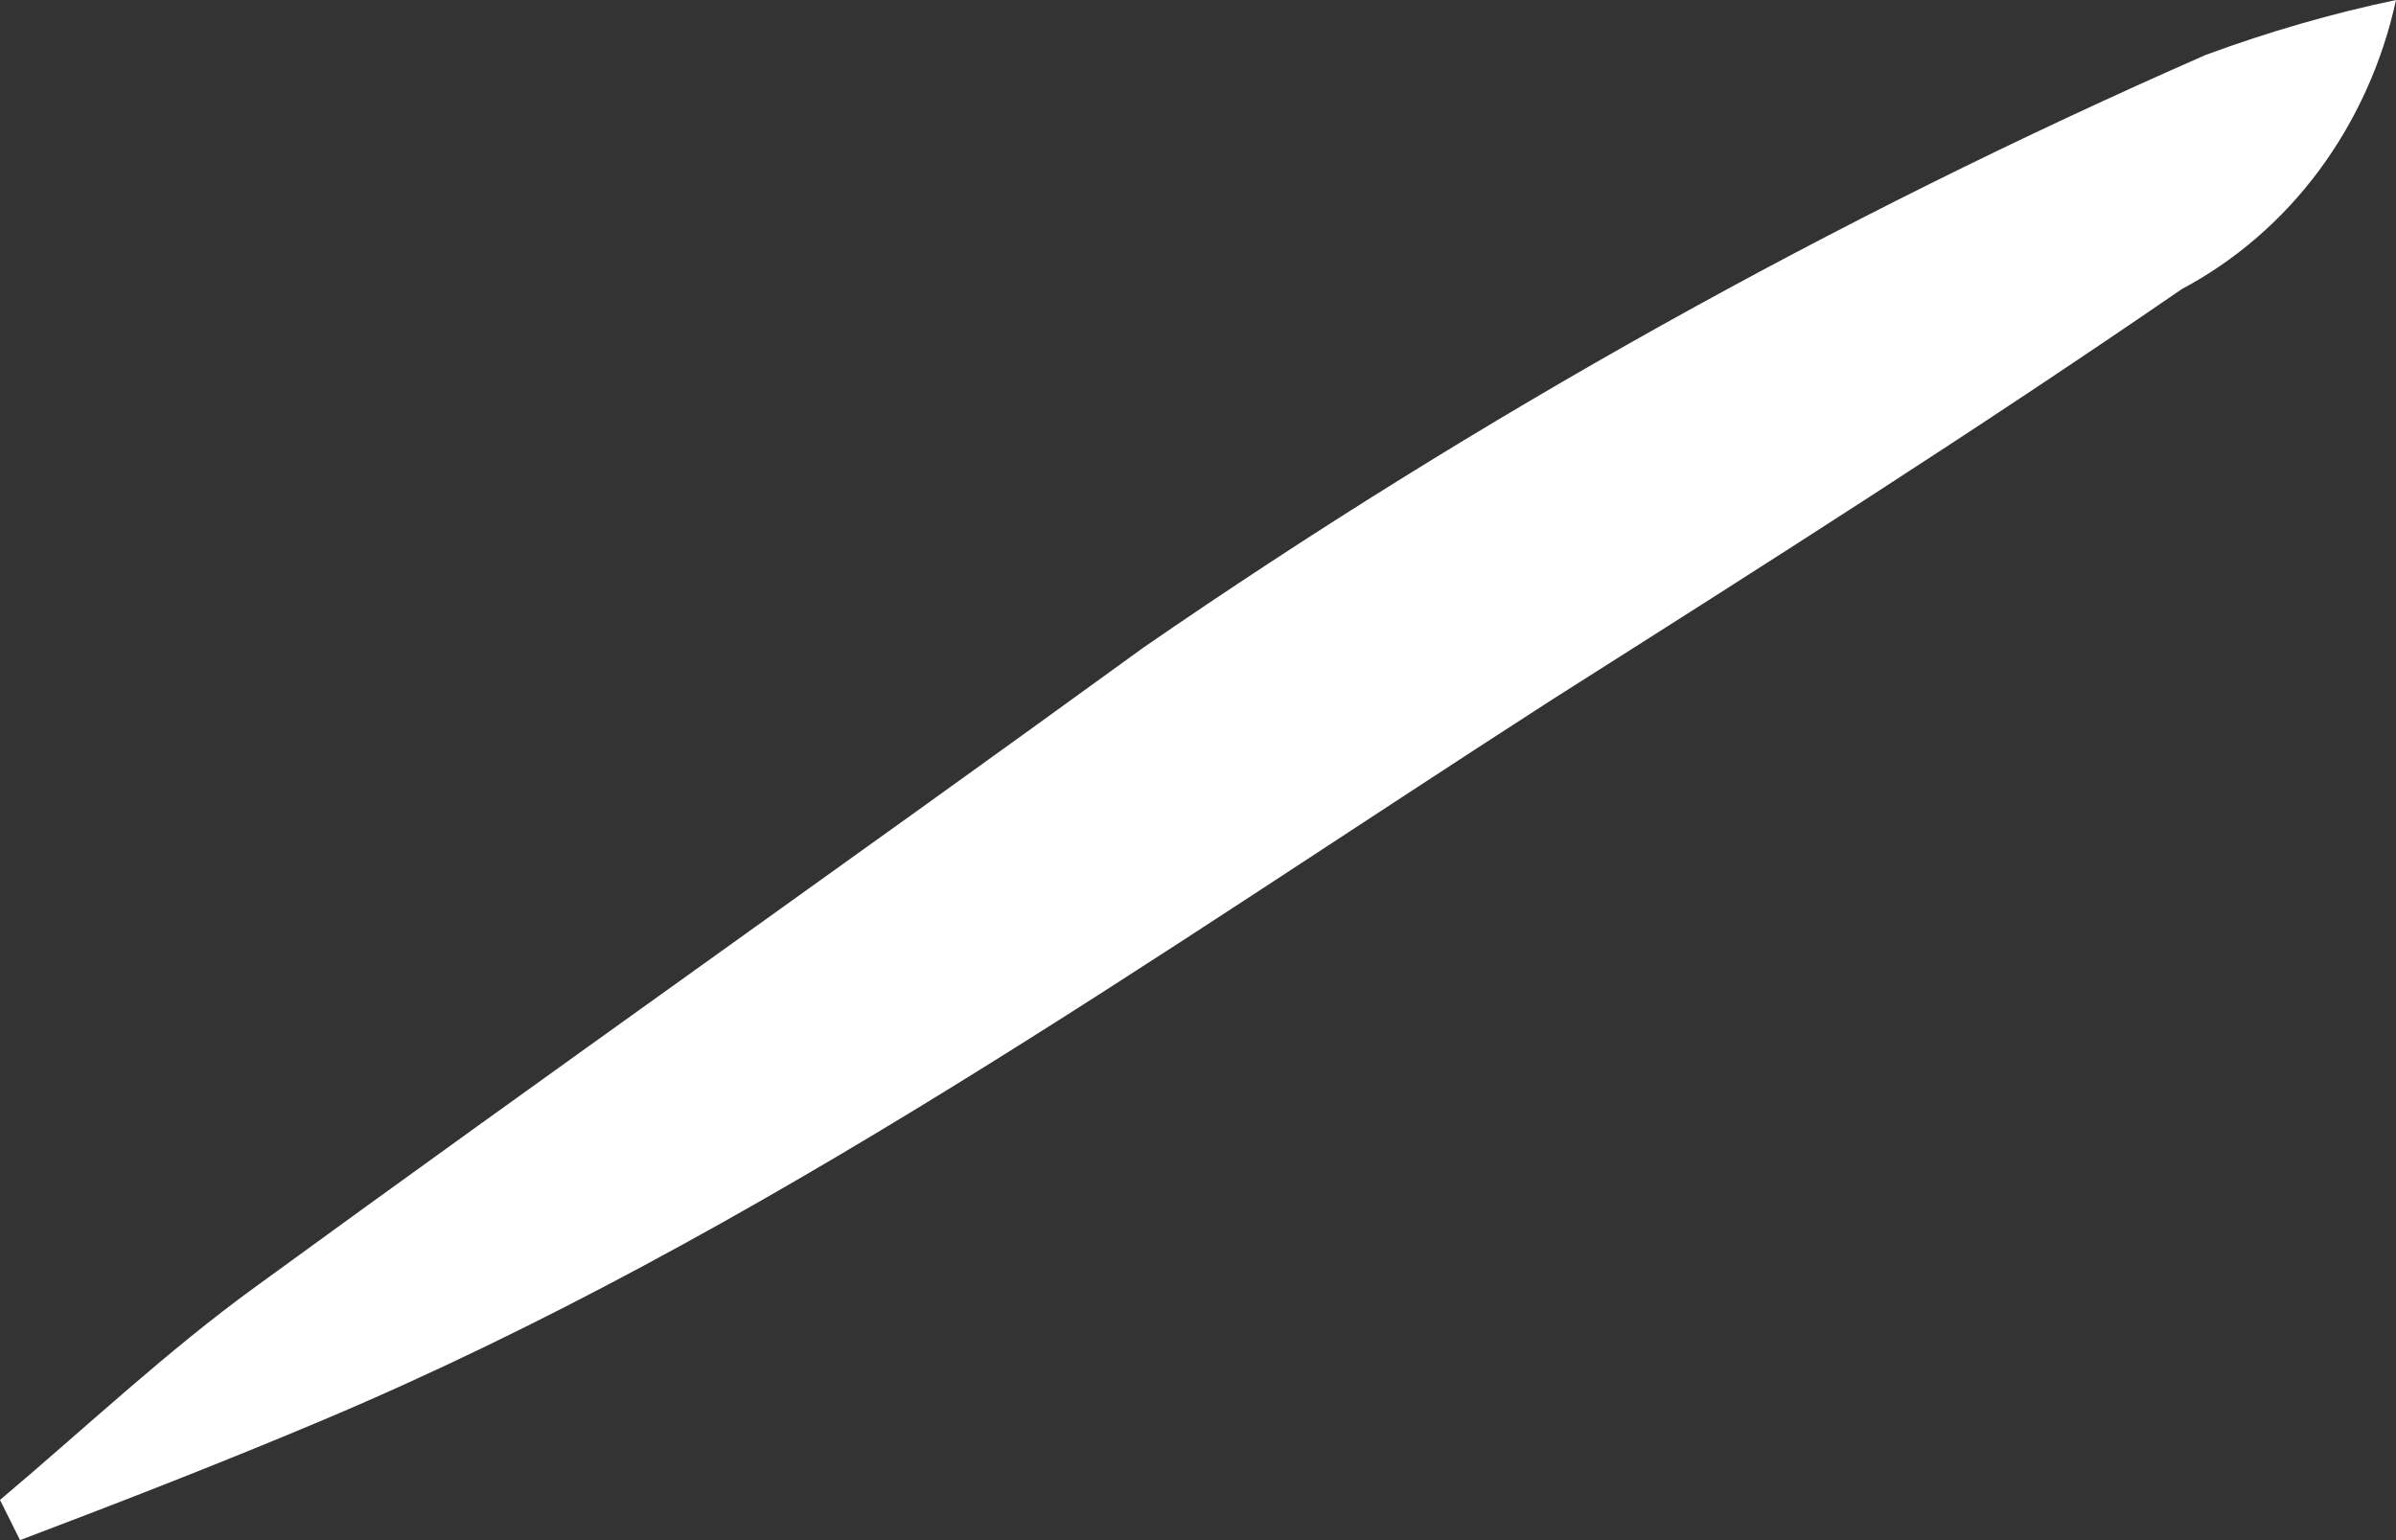 ﻿<?xml version="1.0" encoding="utf-8"?>
<svg version="1.1" xmlns:xlink="http://www.w3.org/1999/xlink" width="14px" height="9px" xmlns="http://www.w3.org/2000/svg">
  <rect width="100%" height="100%" fill="#333333" stroke="none"/>
  <g transform="matrix(1 0 0 1 -230 -237 )">
    <path d="M 0.117 9  C 0.117 9  0 8.765  0 8.765  C 0.495 8.348  0.972 7.897  1.495 7.518  C 3.219 6.261  4.956 5.037  6.68 3.785  C 8.645 2.43  10.723 1.27  12.888 0.321  C 13.251 0.187  13.623 0.079  14 0  C 13.921 0.363  13.768 0.702  13.552 0.994  C 13.336 1.286  13.061 1.523  12.749 1.689  C 11.542 2.519  10.304 3.305  9.071 4.087  C 6.73 5.594  4.452 7.215  1.895 8.295  C 1.305 8.544  0.711 8.775  0.117 9  Z " fill-rule="nonzero" fill="#ffffff" stroke="none" transform="matrix(1 0 0 1 230 237 )" />
  </g>
</svg>